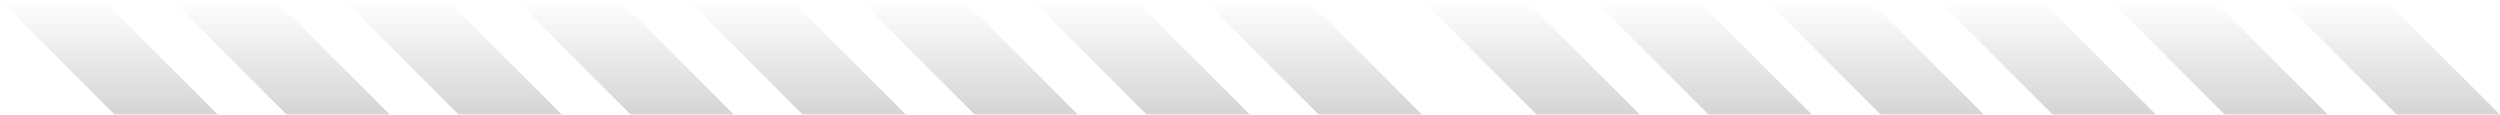 <svg width="436" height="20" viewBox="0 0 436 20" fill="none" xmlns="http://www.w3.org/2000/svg">
<g opacity="0.5">
<path d="M20 20L0 0H18L38 20H20Z" fill="url(#paint0_linear_45_133)"/>
<path d="M50 20L30 0H48L68 20H50Z" fill="url(#paint1_linear_45_133)"/>
<path d="M80 20L60 0H78L98 20H80Z" fill="url(#paint2_linear_45_133)"/>
<path d="M268 20L248 0H266L286 20H268Z" fill="url(#paint3_linear_45_133)"/>
<path d="M110 20L90 0H108L128 20H110Z" fill="url(#paint4_linear_45_133)"/>
<path d="M298 20L278 0H296L316 20H298Z" fill="url(#paint5_linear_45_133)"/>
<path d="M140 20L120 0H138L158 20H140Z" fill="url(#paint6_linear_45_133)"/>
<path d="M328 20L308 0H326L346 20H328Z" fill="url(#paint7_linear_45_133)"/>
<path d="M170 20L150 0H168L188 20H170Z" fill="url(#paint8_linear_45_133)"/>
<path d="M358 20L338 0H356L376 20H358Z" fill="url(#paint9_linear_45_133)"/>
<path d="M200 20L180 0H198L218 20H200Z" fill="url(#paint10_linear_45_133)"/>
<path d="M388 20L368 0H386L406 20H388Z" fill="url(#paint11_linear_45_133)"/>
<path d="M230 20L210 0H228L248 20H230Z" fill="url(#paint12_linear_45_133)"/>
<path d="M418 20L398 0H416L436 20H418Z" fill="url(#paint13_linear_45_133)"/>
</g>
<defs>
<linearGradient id="paint0_linear_45_133" x1="417" y1="0" x2="417" y2="20" gradientUnits="userSpaceOnUse">
<stop stop-color="#AAAAAA" stop-opacity="0"/>
<stop offset="1" stop-color="#AAAAAA"/>
</linearGradient>
<linearGradient id="paint1_linear_45_133" x1="417" y1="0" x2="417" y2="20" gradientUnits="userSpaceOnUse">
<stop stop-color="#AAAAAA" stop-opacity="0"/>
<stop offset="1" stop-color="#AAAAAA"/>
</linearGradient>
<linearGradient id="paint2_linear_45_133" x1="417" y1="0" x2="417" y2="20" gradientUnits="userSpaceOnUse">
<stop stop-color="#AAAAAA" stop-opacity="0"/>
<stop offset="1" stop-color="#AAAAAA"/>
</linearGradient>
<linearGradient id="paint3_linear_45_133" x1="417" y1="0" x2="417" y2="20" gradientUnits="userSpaceOnUse">
<stop stop-color="#AAAAAA" stop-opacity="0"/>
<stop offset="1" stop-color="#AAAAAA"/>
</linearGradient>
<linearGradient id="paint4_linear_45_133" x1="417" y1="0" x2="417" y2="20" gradientUnits="userSpaceOnUse">
<stop stop-color="#AAAAAA" stop-opacity="0"/>
<stop offset="1" stop-color="#AAAAAA"/>
</linearGradient>
<linearGradient id="paint5_linear_45_133" x1="417" y1="0" x2="417" y2="20" gradientUnits="userSpaceOnUse">
<stop stop-color="#AAAAAA" stop-opacity="0"/>
<stop offset="1" stop-color="#AAAAAA"/>
</linearGradient>
<linearGradient id="paint6_linear_45_133" x1="417" y1="0" x2="417" y2="20" gradientUnits="userSpaceOnUse">
<stop stop-color="#AAAAAA" stop-opacity="0"/>
<stop offset="1" stop-color="#AAAAAA"/>
</linearGradient>
<linearGradient id="paint7_linear_45_133" x1="417" y1="0" x2="417" y2="20" gradientUnits="userSpaceOnUse">
<stop stop-color="#AAAAAA" stop-opacity="0"/>
<stop offset="1" stop-color="#AAAAAA"/>
</linearGradient>
<linearGradient id="paint8_linear_45_133" x1="417" y1="0" x2="417" y2="20" gradientUnits="userSpaceOnUse">
<stop stop-color="#AAAAAA" stop-opacity="0"/>
<stop offset="1" stop-color="#AAAAAA"/>
</linearGradient>
<linearGradient id="paint9_linear_45_133" x1="417" y1="0" x2="417" y2="20" gradientUnits="userSpaceOnUse">
<stop stop-color="#AAAAAA" stop-opacity="0"/>
<stop offset="1" stop-color="#AAAAAA"/>
</linearGradient>
<linearGradient id="paint10_linear_45_133" x1="417" y1="0" x2="417" y2="20" gradientUnits="userSpaceOnUse">
<stop stop-color="#AAAAAA" stop-opacity="0"/>
<stop offset="1" stop-color="#AAAAAA"/>
</linearGradient>
<linearGradient id="paint11_linear_45_133" x1="417" y1="0" x2="417" y2="20" gradientUnits="userSpaceOnUse">
<stop stop-color="#AAAAAA" stop-opacity="0"/>
<stop offset="1" stop-color="#AAAAAA"/>
</linearGradient>
<linearGradient id="paint12_linear_45_133" x1="417" y1="0" x2="417" y2="20" gradientUnits="userSpaceOnUse">
<stop stop-color="#AAAAAA" stop-opacity="0"/>
<stop offset="1" stop-color="#AAAAAA"/>
</linearGradient>
<linearGradient id="paint13_linear_45_133" x1="417" y1="0" x2="417" y2="20" gradientUnits="userSpaceOnUse">
<stop stop-color="#AAAAAA" stop-opacity="0"/>
<stop offset="1" stop-color="#AAAAAA"/>
</linearGradient>
</defs>
</svg>
